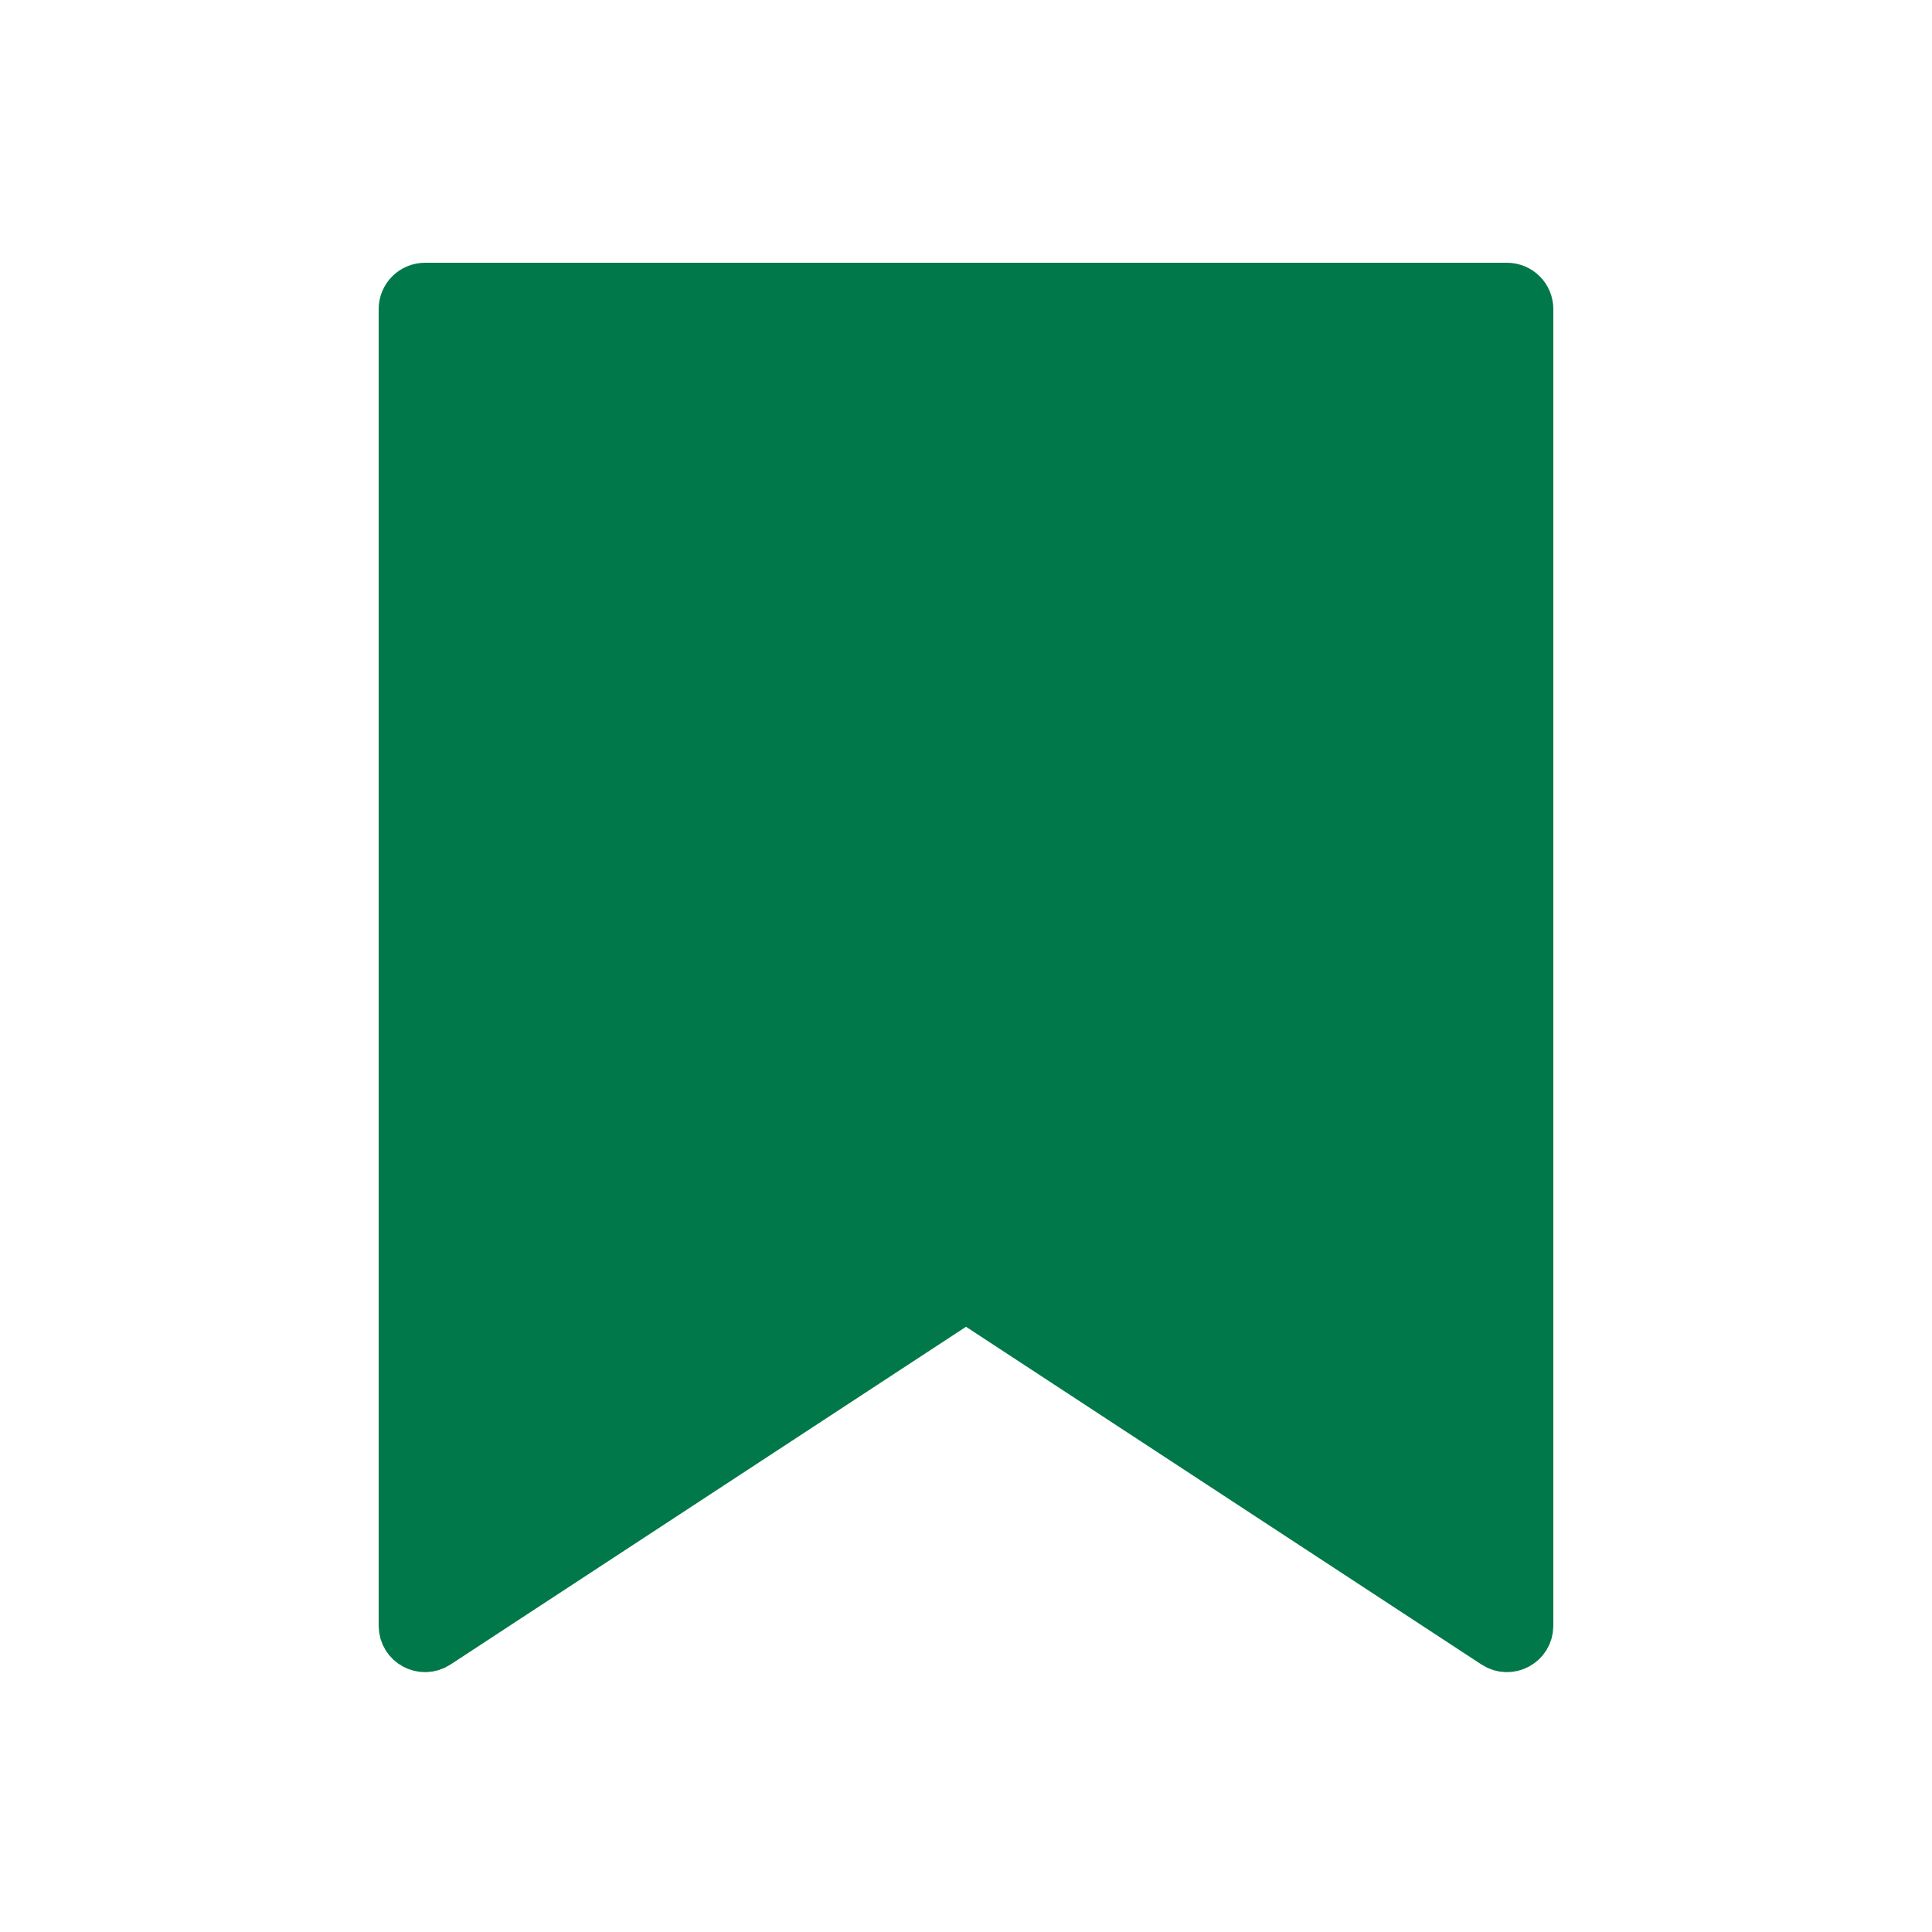 <svg width="100" height="100" viewBox="0 0 100 100" fill="none" xmlns="http://www.w3.org/2000/svg" style="width: 242px; height: 242px;"><style>
     .line-ribbon1 {animation:line-ribbon1-tick 2s infinite; stroke-dasharray: 110; stroke-dashoffset: 110;}
     @keyframes line-ribbon1-tick {
         20%{stroke-dashoffset: 110;}
         60%{stroke-dashoffset: 0;}
         100%{stroke-dashoffset: 0;}
     }
     @media (prefers-reduced-motion: reduce) {
         .line-ribbon1 {
             animation: none;
         }
     }
    </style><g filter="url(#filter0_ii)"><path class="fill1" d="M78 15H22C21.448 15 21 15.448 21 16V84.149C21 84.944 21.883 85.421 22.548 84.986L49.452 67.359C49.785 67.141 50.215 67.141 50.548 67.359L77.452 84.986C78.117 85.421 79 84.944 79 84.149V16C79 15.448 78.552 15 78 15Z" fill="rgba(1,120,73,1)" stroke-width="2.8px"></path></g><path class="stroke1" d="M78 15H22C21.448 15 21 15.448 21 16V84.149C21 84.944 21.883 85.421 22.548 84.986L49.452 67.359C49.785 67.141 50.215 67.141 50.548 67.359L77.452 84.986C78.117 85.421 79 84.944 79 84.149V16C79 15.448 78.552 15 78 15Z" stroke="rgba(1,120,73,1)" stroke-width="2.8px" style="animation-duration: 1.4s;"></path><path class="line-ribbon1 stroke2" d="M34 44.8L43.429 54L67 31" stroke="rgba(197,242,224,1)" stroke-width="2.8px" style="animation-duration: 1.4s;"></path><defs><filter id="filter0_ii" x="18" y="10" width="66" height="78.153" filterUnits="userSpaceOnUse" color-interpolation-filters="sRGB"><feFlood flood-opacity="0" result="BackgroundImageFix"></feFlood><feBlend mode="normal" in="SourceGraphic" in2="BackgroundImageFix" result="shape"></feBlend><feColorMatrix in="SourceAlpha" type="matrix" values="0 0 0 0 0 0 0 0 0 0 0 0 0 0 0 0 0 0 127 0" result="hardAlpha"></feColorMatrix><feOffset dx="4" dy="-4"></feOffset><feGaussianBlur stdDeviation="2"></feGaussianBlur><feComposite in2="hardAlpha" operator="arithmetic" k2="-1" k3="1"></feComposite><feColorMatrix type="matrix" values="0 0 0 0 0 0 0 0 0 0 0 0 0 0 0 0 0 0 0.3 0"></feColorMatrix><feBlend mode="normal" in2="shape" result="effect1_innerShadow"></feBlend><feColorMatrix in="SourceAlpha" type="matrix" values="0 0 0 0 0 0 0 0 0 0 0 0 0 0 0 0 0 0 127 0" result="hardAlpha"></feColorMatrix><feOffset dx="-4" dy="4"></feOffset><feGaussianBlur stdDeviation="1"></feGaussianBlur><feComposite in2="hardAlpha" operator="arithmetic" k2="-1" k3="1"></feComposite><feColorMatrix type="matrix" values="0 0 0 0 1 0 0 0 0 1 0 0 0 0 1 0 0 0 0.3 0"></feColorMatrix><feBlend mode="normal" in2="effect1_innerShadow" result="effect2_innerShadow"></feBlend></filter></defs></svg>